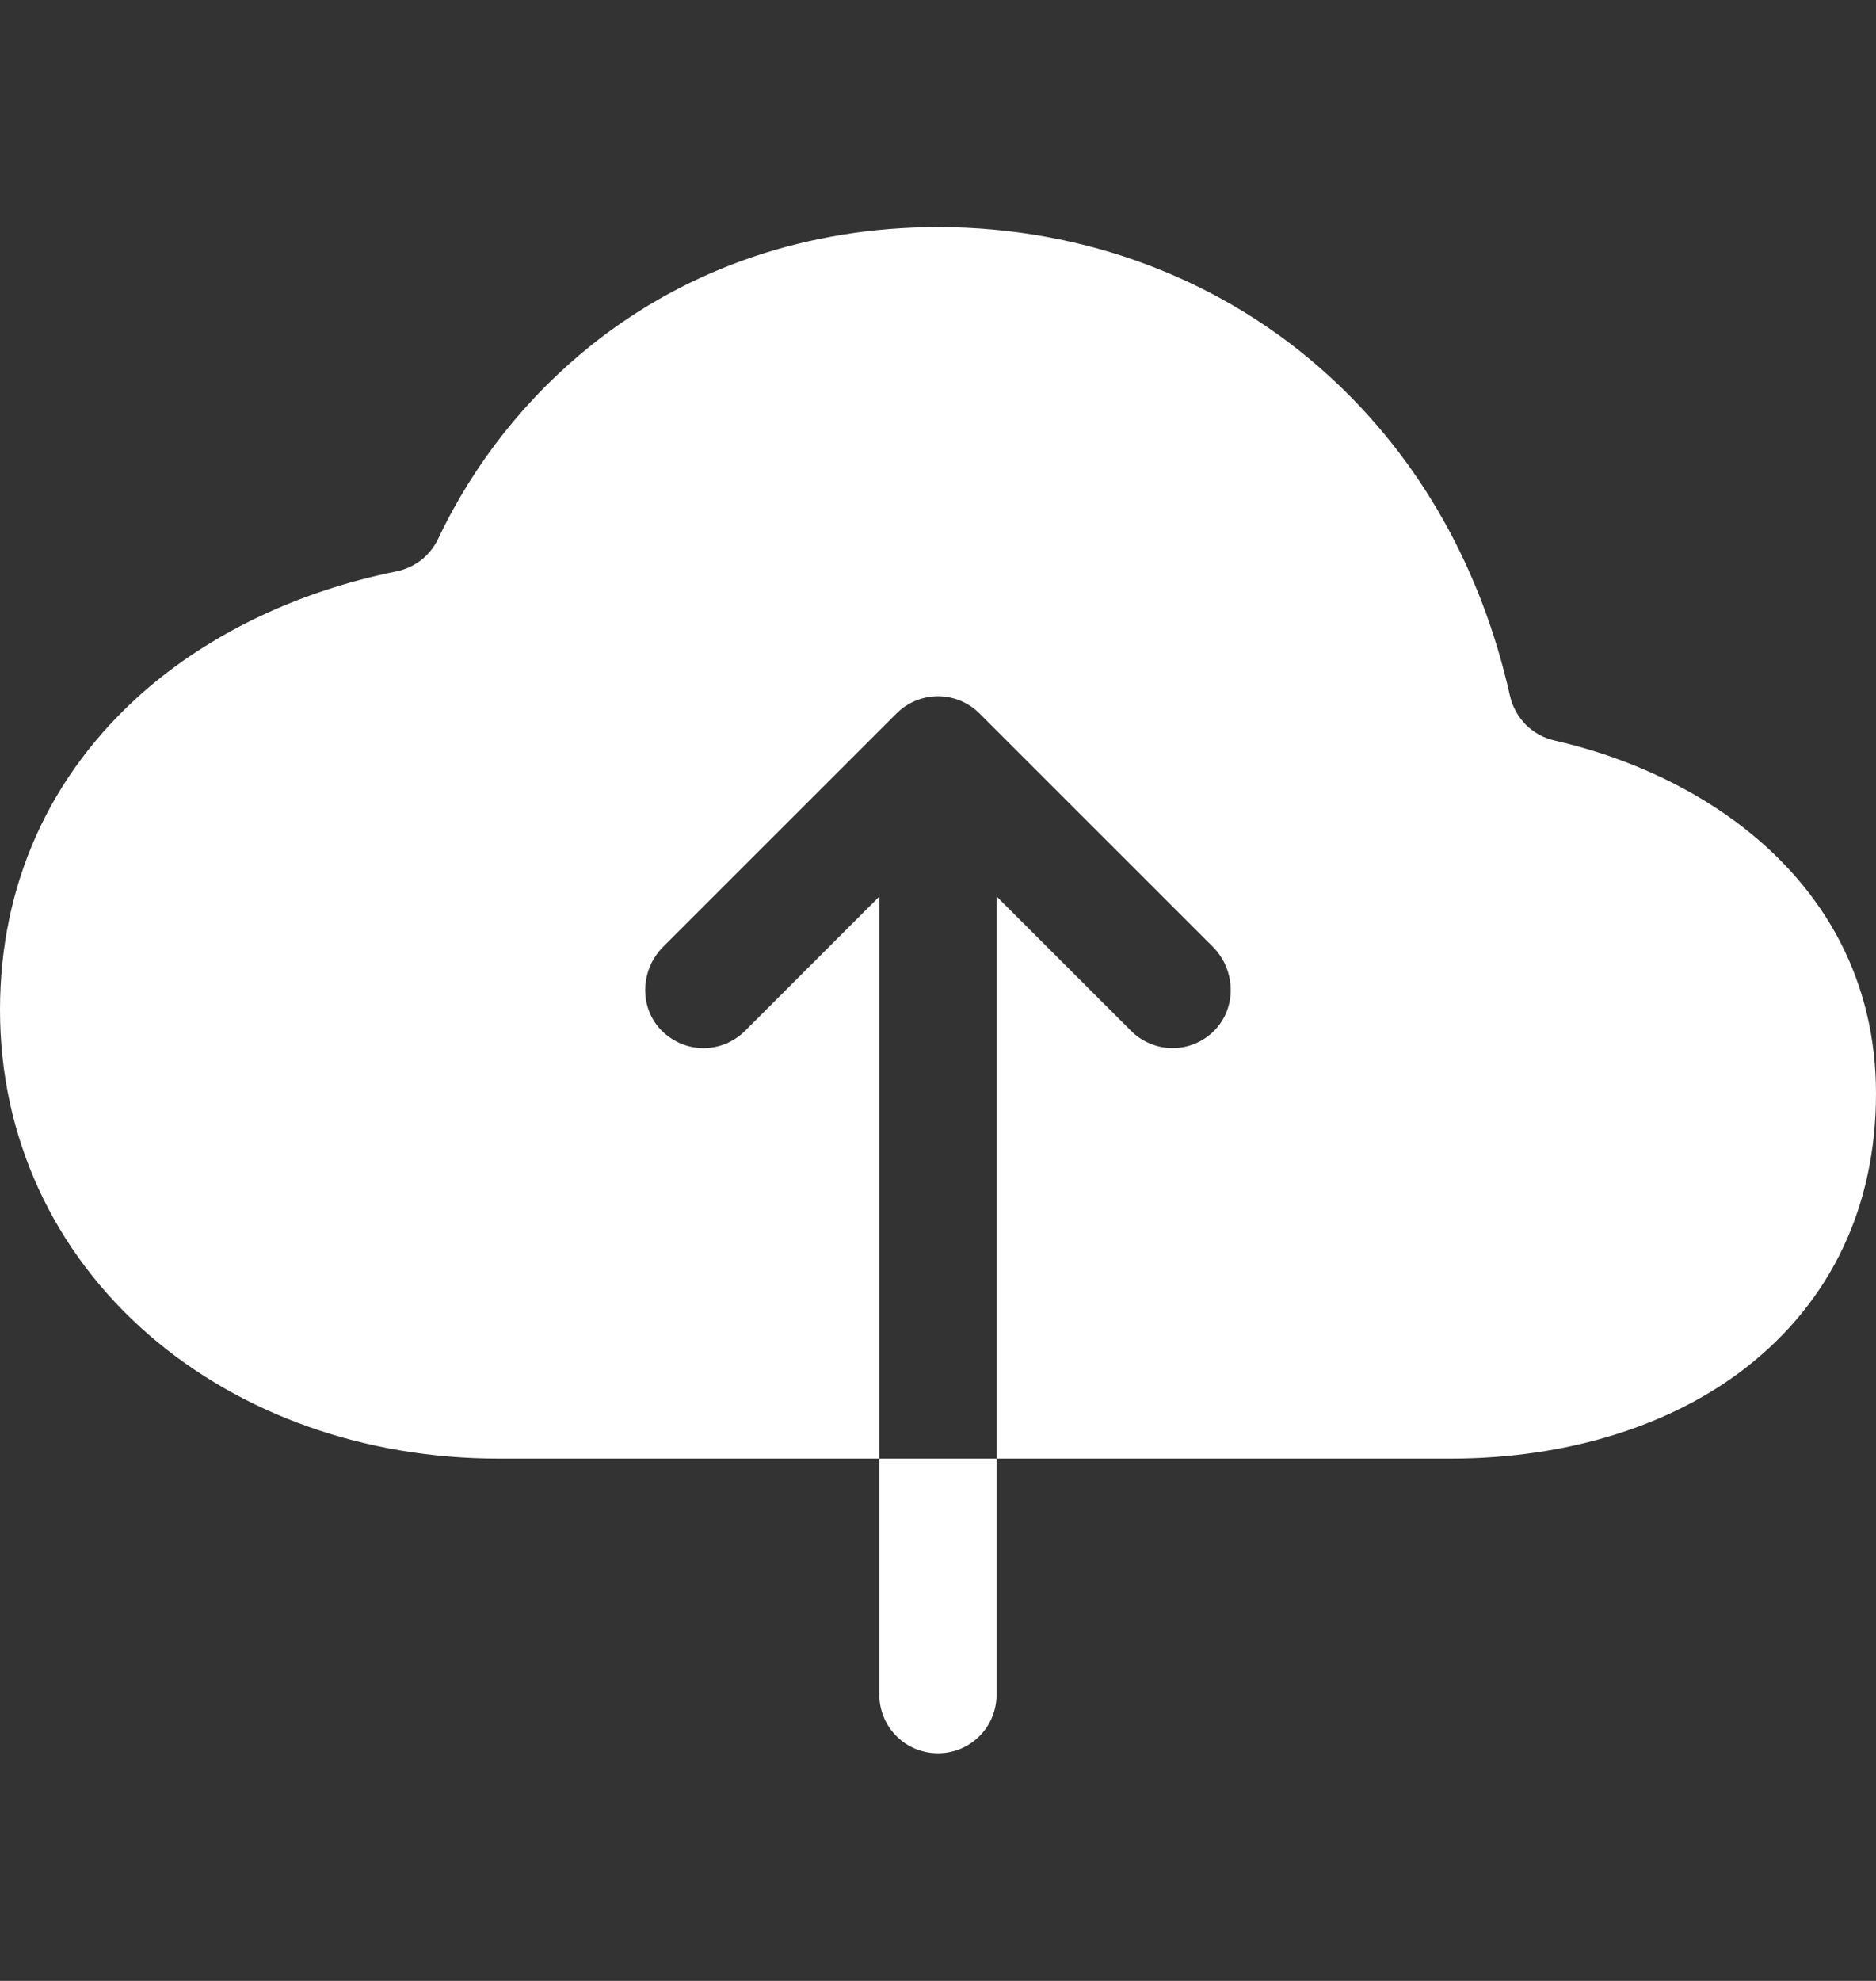 <svg width="18" height="19" viewBox="0 0 18 19" fill="none" xmlns="http://www.w3.org/2000/svg">
<rect x="0" y="0" width="18" height="19" fill="#333333" stroke="none"/>
<path d="M16.652 7.88C16.16 7.516 15.555 7.248 14.917 7.103C14.812 7.08 14.716 7.027 14.64 6.951C14.564 6.874 14.512 6.778 14.488 6.674C14.214 5.452 13.624 4.404 12.756 3.61C11.748 2.686 10.414 2.178 9 2.178C7.757 2.178 6.609 2.567 5.682 3.304C5.054 3.805 4.548 4.442 4.204 5.168C4.166 5.247 4.111 5.317 4.042 5.371C3.973 5.425 3.892 5.462 3.806 5.48C2.866 5.669 2.017 6.073 1.368 6.644C0.473 7.435 0 8.487 0 9.687C0 10.901 0.509 12.007 1.434 12.808C2.317 13.57 3.506 13.99 4.781 13.99H8.438V8.598L7.148 9.888C7.094 9.942 7.03 9.984 6.959 10.013C6.888 10.041 6.812 10.055 6.736 10.053C6.66 10.051 6.585 10.034 6.516 10.002C6.447 9.97 6.385 9.925 6.333 9.869C6.129 9.645 6.149 9.295 6.363 9.081L8.602 6.843C8.708 6.737 8.851 6.678 9 6.678C9.149 6.678 9.292 6.737 9.398 6.843L11.637 9.081C11.857 9.302 11.87 9.664 11.65 9.886C11.598 9.939 11.536 9.981 11.468 10.009C11.4 10.038 11.326 10.053 11.252 10.053C11.178 10.053 11.105 10.039 11.036 10.01C10.968 9.982 10.905 9.941 10.853 9.888L9.562 8.598V13.99H13.922C15.024 13.99 16.028 13.681 16.75 13.119C17.568 12.483 18 11.572 18 10.489C18 9.436 17.534 8.534 16.652 7.88Z" fill="white"/>
<path d="M8.437 16.255C8.437 16.404 8.496 16.547 8.602 16.653C8.707 16.758 8.85 16.817 9 16.817C9.149 16.817 9.292 16.758 9.397 16.653C9.503 16.547 9.562 16.404 9.562 16.255V13.99H8.437V16.255Z" fill="white"/>
</svg>
